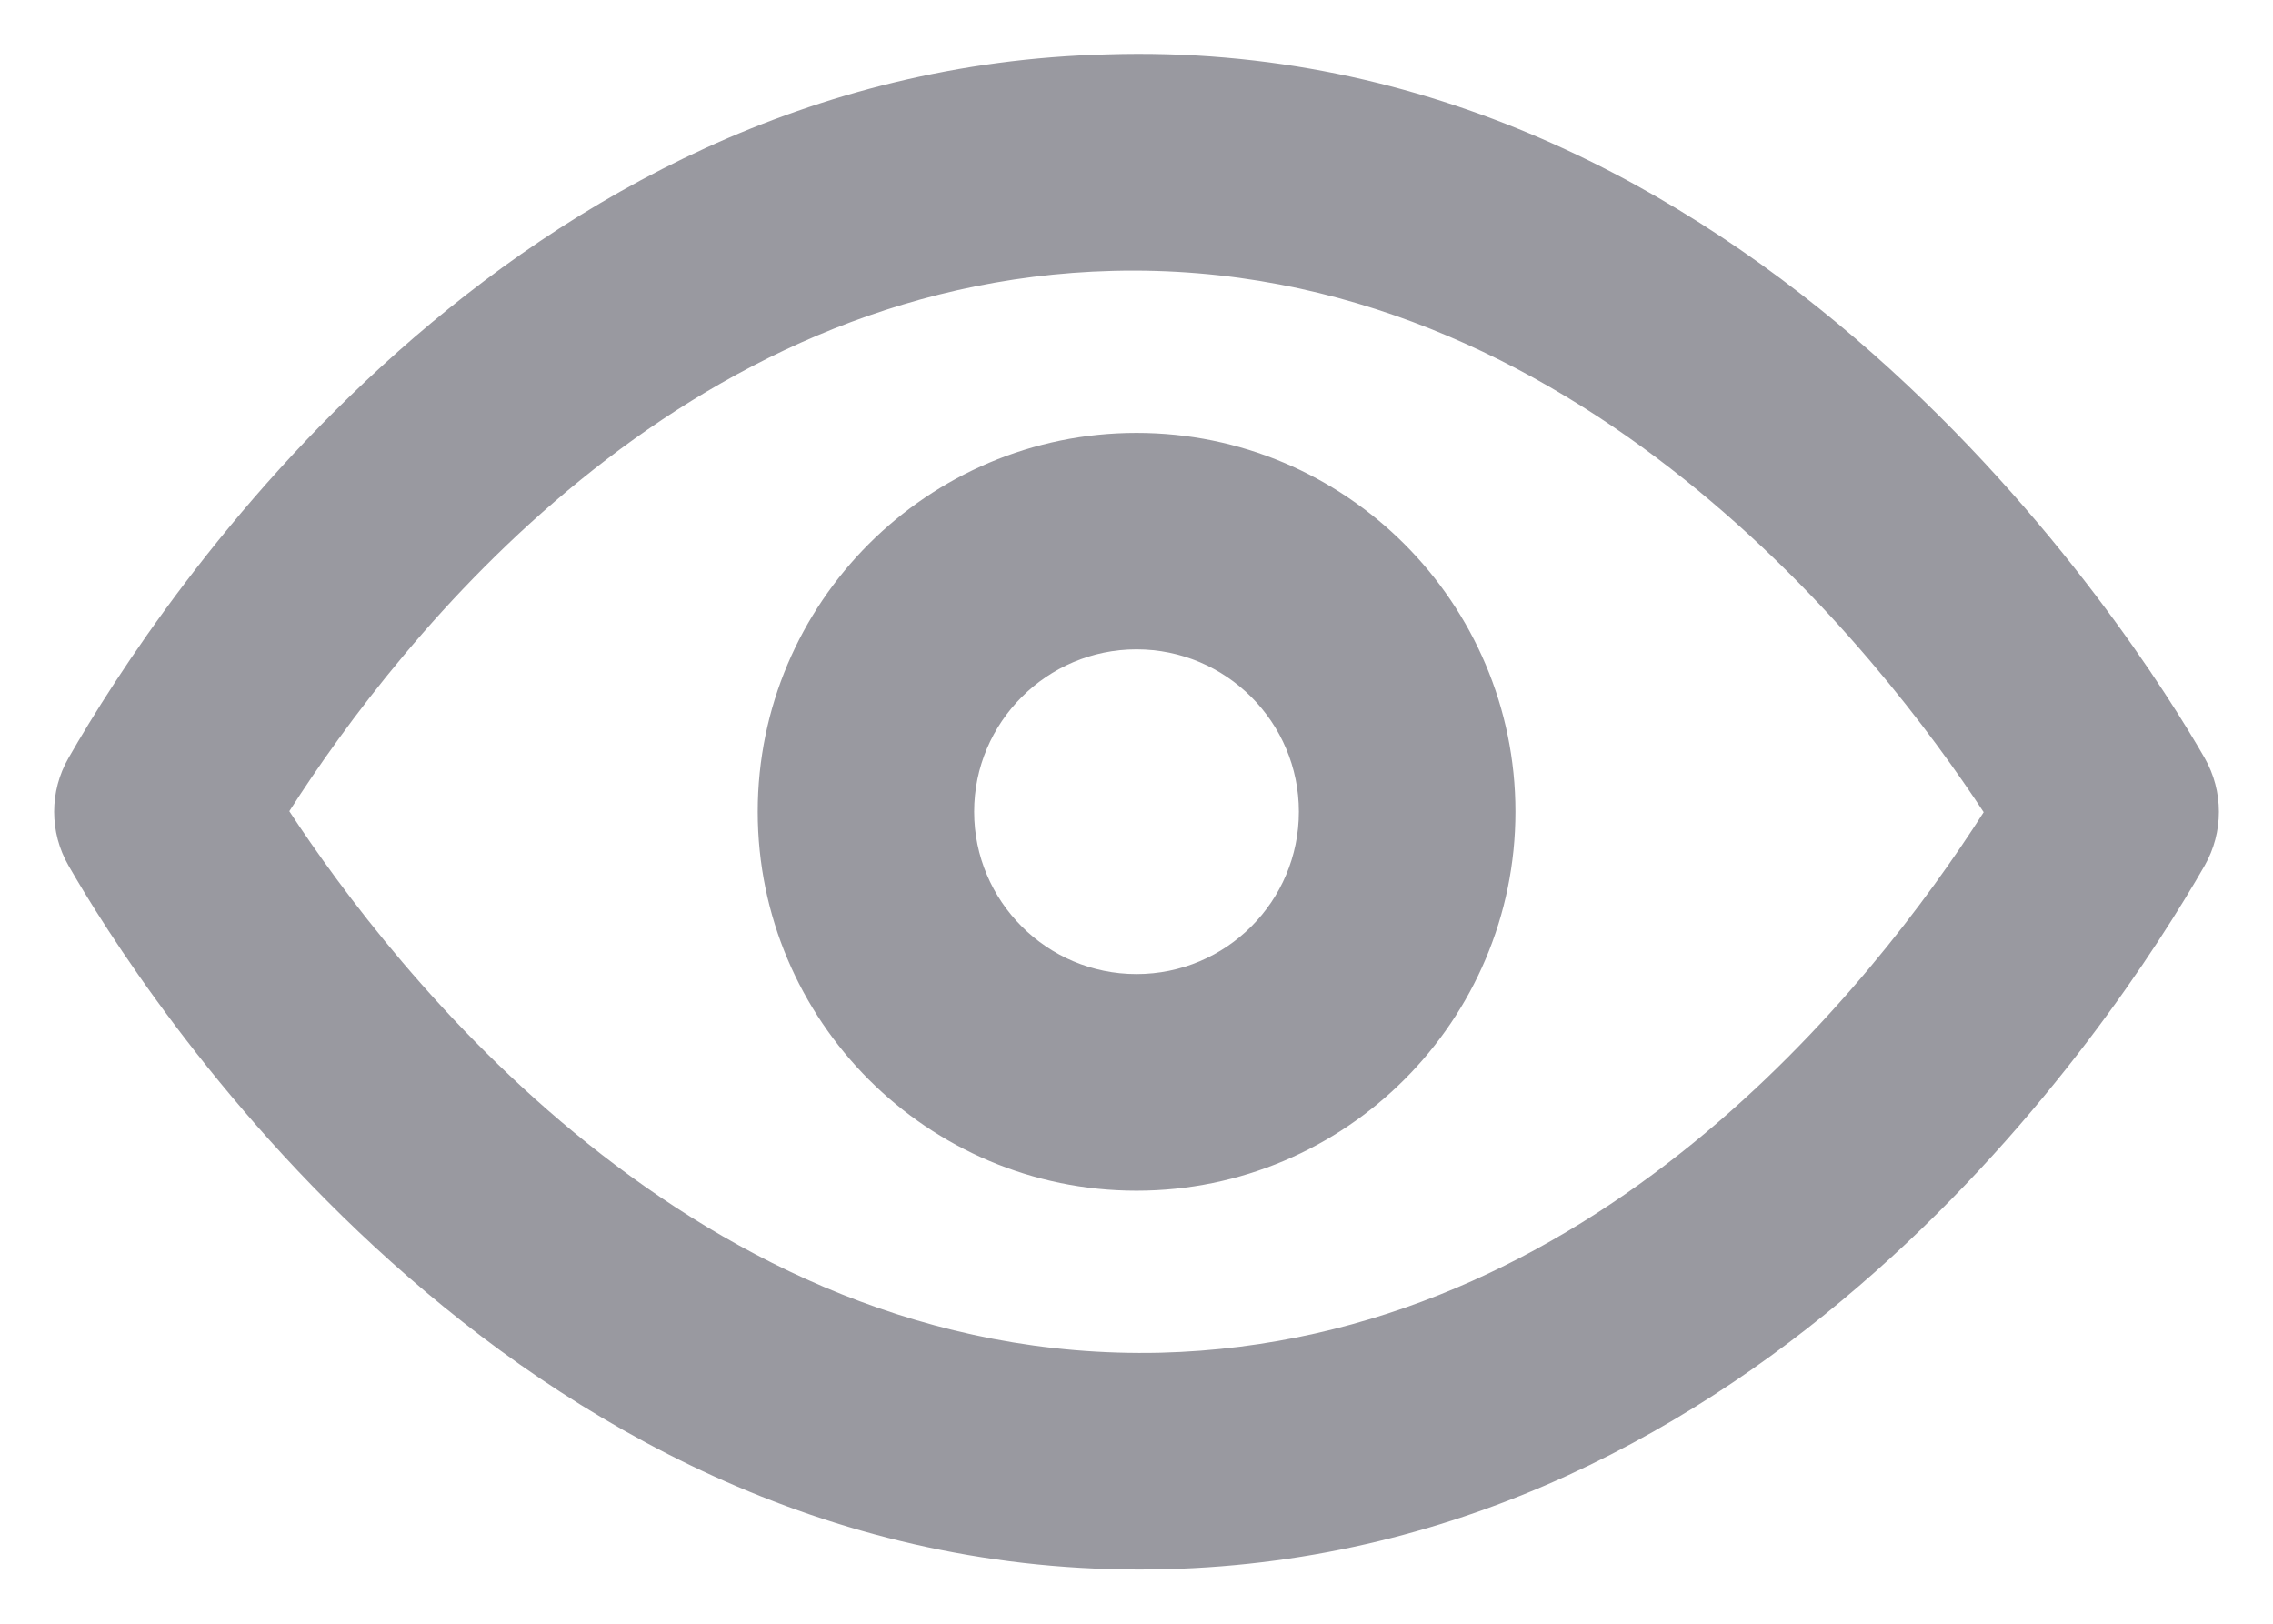<svg width="14" height="10" viewBox="0 0 14 10" fill="none" xmlns="http://www.w3.org/2000/svg">
<path fill-rule="evenodd" clip-rule="evenodd" d="M7 5.999C6.449 5.999 6 5.551 6 4.999C6 4.448 6.449 3.999 7 3.999C7.552 3.999 8 4.448 8 4.999C8 5.551 7.552 5.999 7 5.999M7 2.666C5.714 2.666 4.667 3.713 4.667 4.999C4.667 6.286 5.714 7.333 7 7.333C8.287 7.333 9.334 6.286 9.334 4.999C9.334 3.713 8.287 2.666 7 2.666M7.147 8.331C4.276 8.398 2.403 5.942 1.782 4.996C2.466 3.926 4.189 1.736 6.854 1.668C9.713 1.595 11.597 4.056 12.218 5.002C11.535 6.072 9.811 8.263 7.147 8.331M13.579 4.668C13.153 3.926 10.804 0.21 6.82 0.335C3.135 0.428 0.991 3.675 0.422 4.668C0.304 4.873 0.304 5.126 0.422 5.331C0.841 6.062 3.108 9.666 7.017 9.666C7.071 9.666 7.126 9.665 7.181 9.664C10.865 9.57 13.009 6.324 13.579 5.331C13.696 5.126 13.696 4.873 13.579 4.668" fill="#9999A0"/>
</svg>
